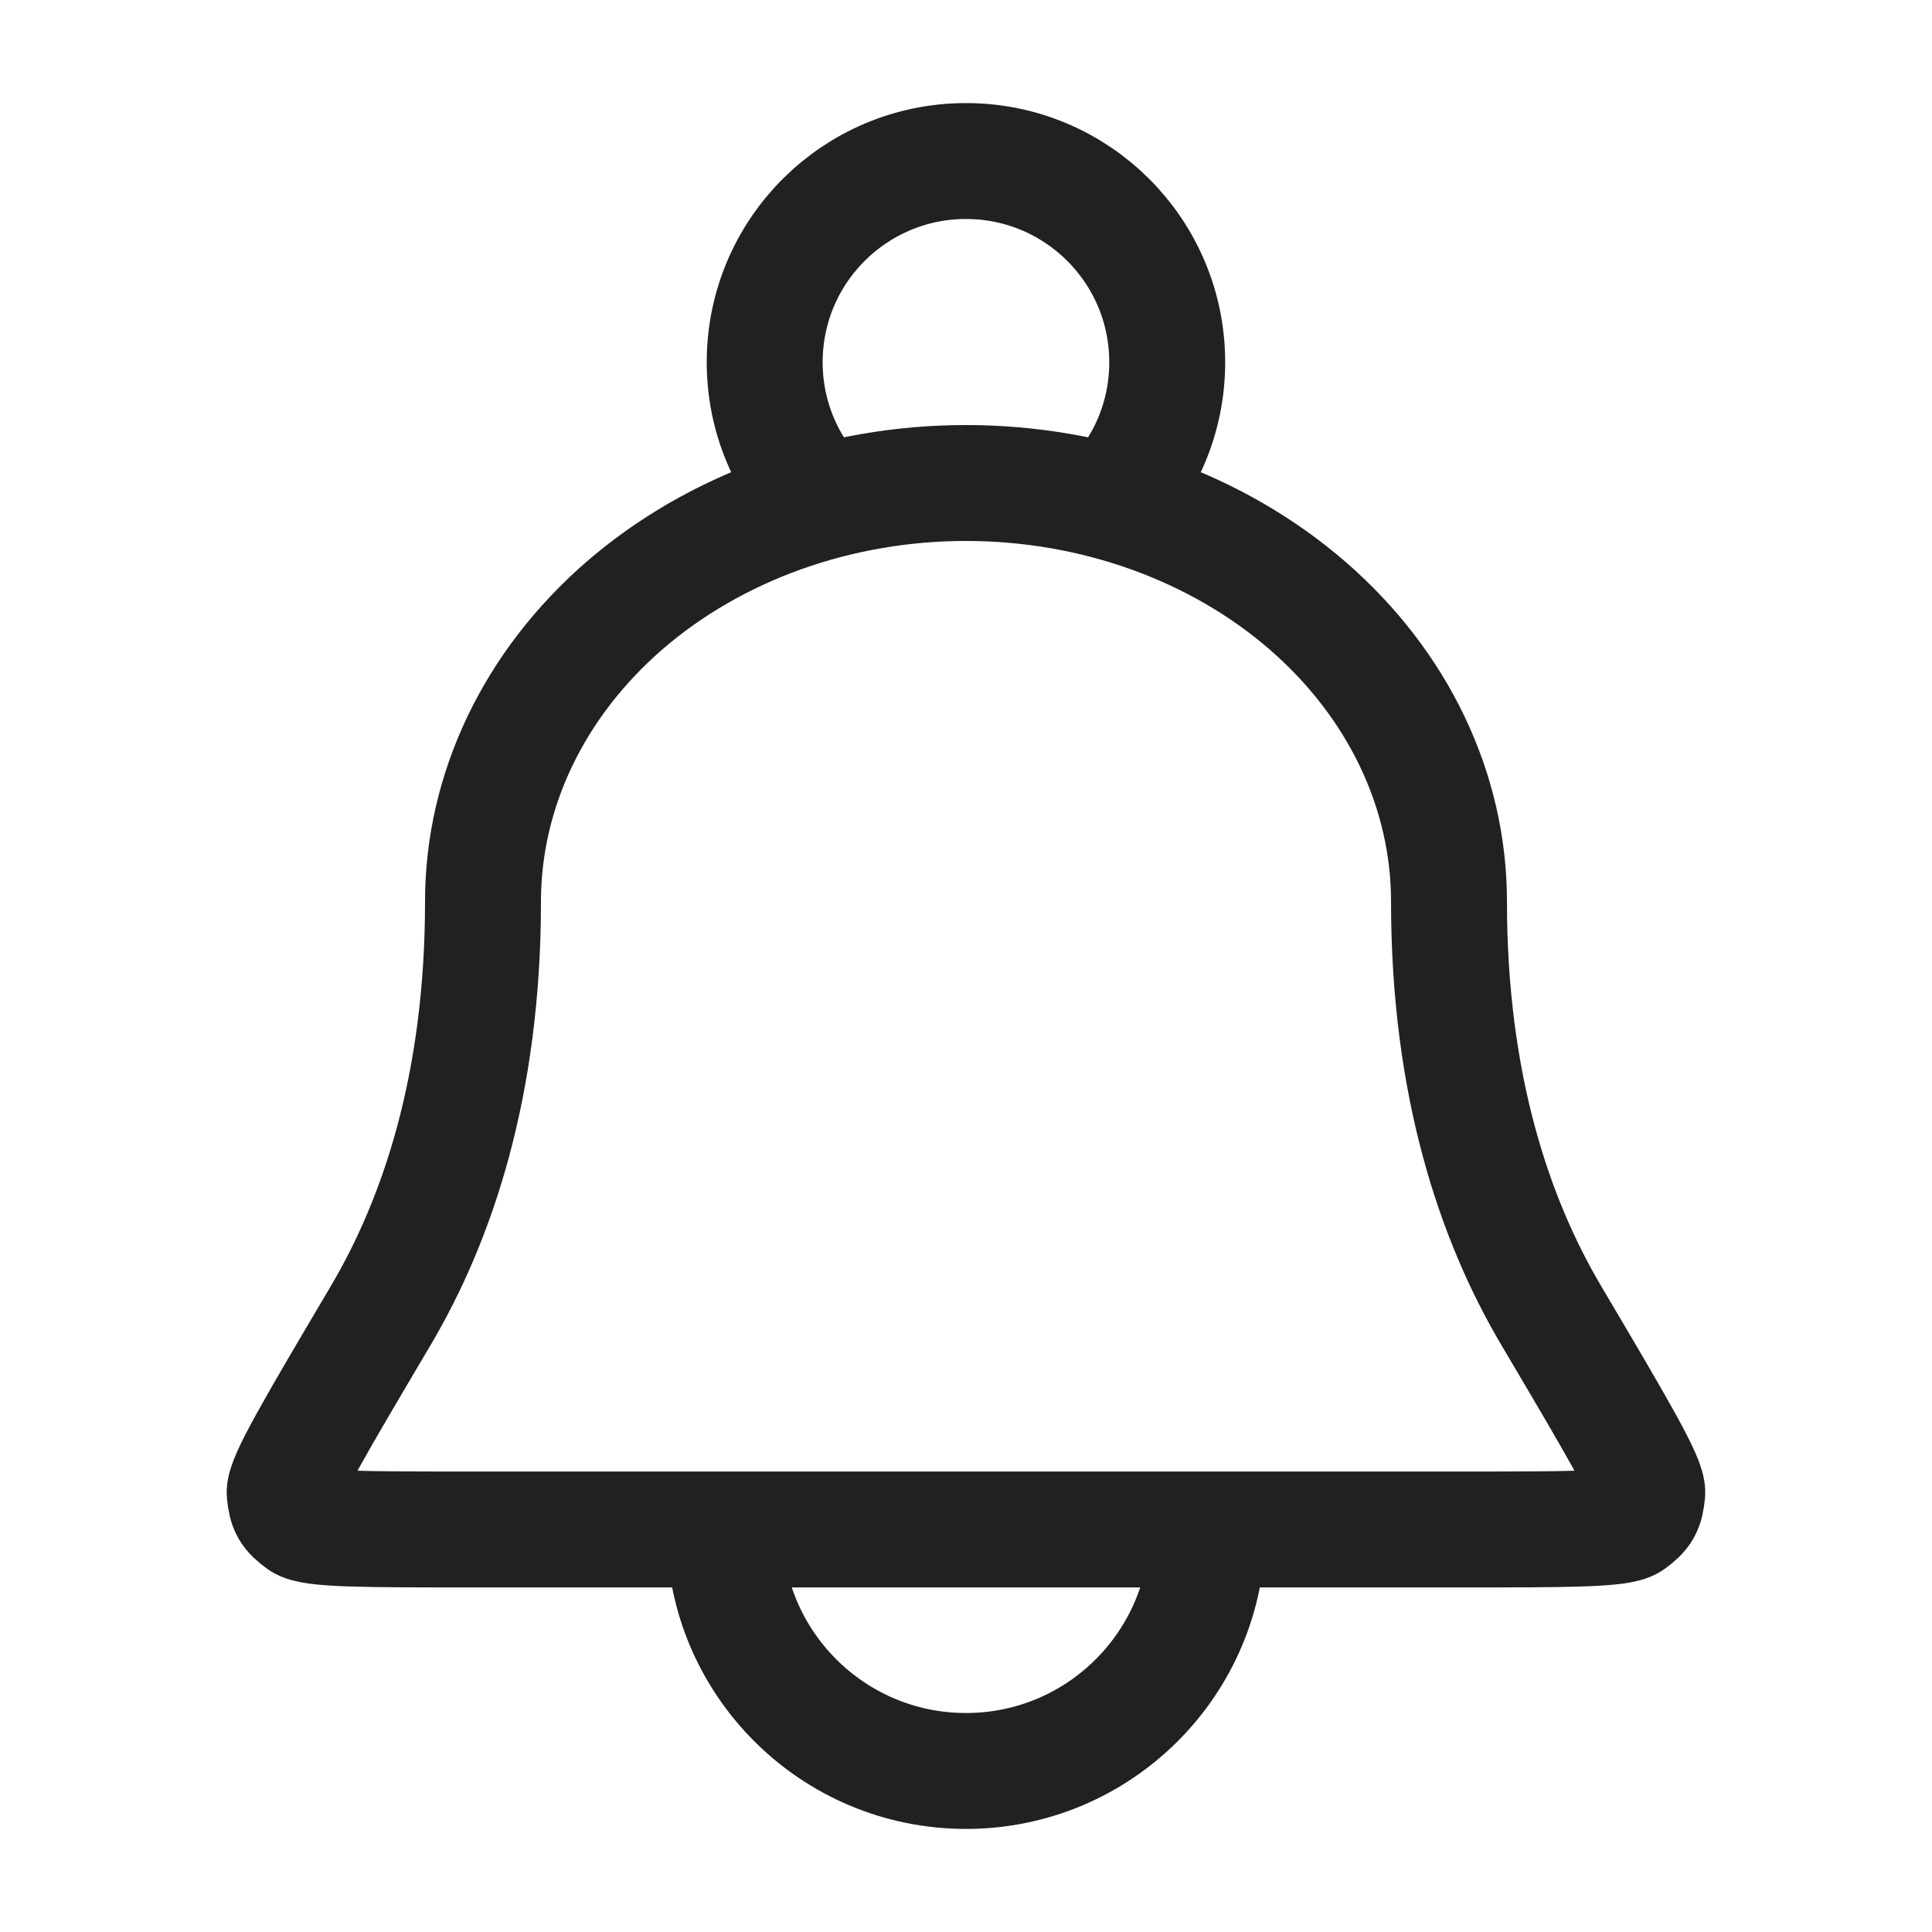 <svg width="20" height="20" viewBox="0 0 20 20" fill="none" xmlns="http://www.w3.org/2000/svg">
<g id="bell">
<path id="Icon" d="M12.5 15.833C12.5 17.214 11.38 18.333 10 18.333C8.619 18.333 7.5 17.214 7.5 15.833M11.497 5.199C11.86 4.824 12.083 4.313 12.083 3.75C12.083 2.599 11.15 1.667 10 1.667C8.849 1.667 7.916 2.599 7.916 3.75C7.916 4.313 8.14 4.824 8.503 5.199M15 9.333C15 8.184 14.473 7.082 13.535 6.269C12.598 5.457 11.326 5 10 5C8.674 5 7.402 5.457 6.464 6.269C5.527 7.082 5 8.184 5 9.333C5 11.235 4.528 12.626 3.94 13.621C3.269 14.755 2.934 15.322 2.947 15.457C2.962 15.612 2.99 15.661 3.116 15.753C3.226 15.833 3.778 15.833 4.882 15.833H15.118C16.222 15.833 16.774 15.833 16.884 15.753C17.009 15.661 17.037 15.612 17.052 15.457C17.066 15.322 16.73 14.755 16.06 13.621C15.471 12.626 15 11.235 15 9.333Z" stroke="black" stroke-opacity="0.87" stroke-width="1.2" stroke-linecap="round" stroke-linejoin="round"/>
</g>
</svg>
